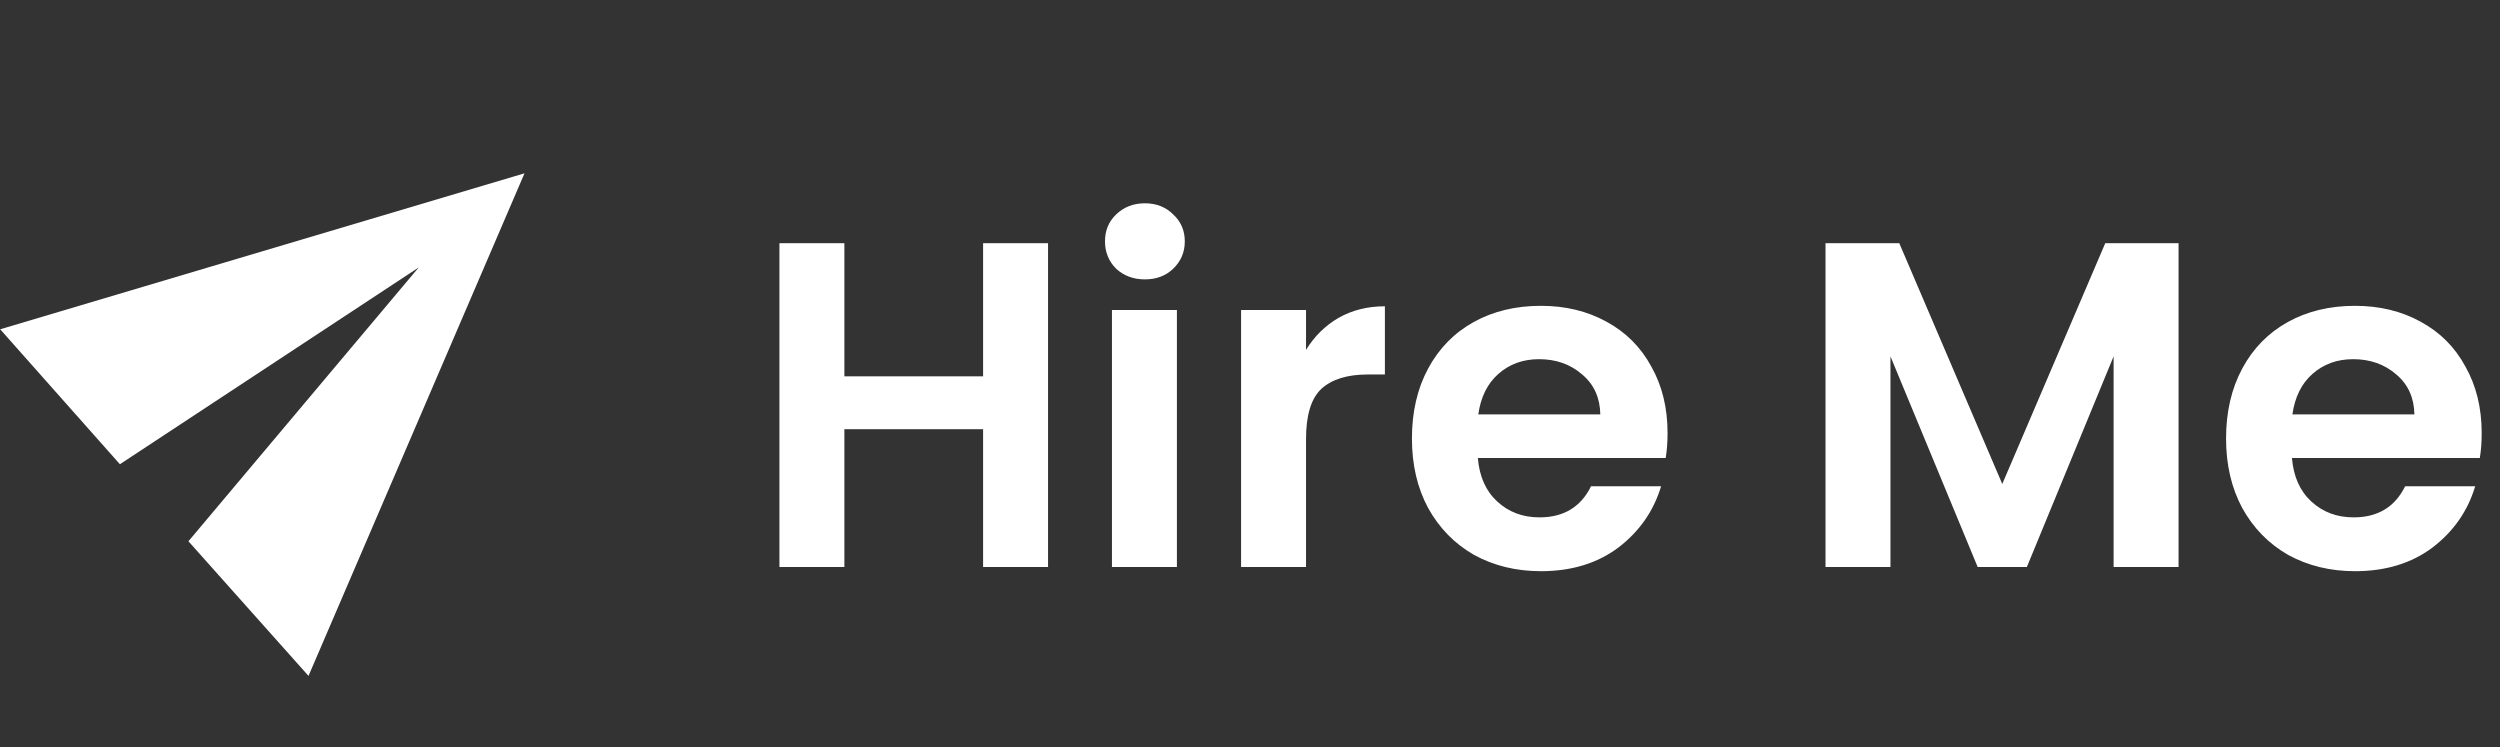 <svg width="97" height="29" viewBox="0 0 97 29" fill="none" xmlns="http://www.w3.org/2000/svg">
<rect x="0" y="0" width="97" height="29" fill="#333333" stroke="none"/>
<path d="M40.664 9.436V22H38.144V16.654H32.762V22H30.242V9.436H32.762V14.602H38.144V9.436H40.664ZM44.422 10.84C43.978 10.84 43.606 10.702 43.306 10.426C43.018 10.138 42.874 9.784 42.874 9.364C42.874 8.944 43.018 8.596 43.306 8.32C43.606 8.032 43.978 7.888 44.422 7.888C44.866 7.888 45.232 8.032 45.52 8.32C45.82 8.596 45.97 8.944 45.97 9.364C45.97 9.784 45.82 10.138 45.52 10.426C45.232 10.702 44.866 10.84 44.422 10.84ZM45.664 12.028V22H43.144V12.028H45.664ZM50.674 13.576C50.998 13.048 51.418 12.634 51.934 12.334C52.462 12.034 53.062 11.884 53.734 11.884V14.53H53.068C52.276 14.53 51.676 14.716 51.268 15.088C50.872 15.46 50.674 16.108 50.674 17.032V22H48.154V12.028H50.674V13.576ZM64.701 16.798C64.701 17.158 64.677 17.482 64.629 17.77H57.34C57.4 18.49 57.651 19.054 58.096 19.462C58.539 19.87 59.086 20.074 59.733 20.074C60.669 20.074 61.336 19.672 61.731 18.868H64.45C64.162 19.828 63.609 20.62 62.794 21.244C61.977 21.856 60.975 22.162 59.788 22.162C58.828 22.162 57.964 21.952 57.196 21.532C56.44 21.1 55.846 20.494 55.413 19.714C54.993 18.934 54.783 18.034 54.783 17.014C54.783 15.982 54.993 15.076 55.413 14.296C55.834 13.516 56.422 12.916 57.178 12.496C57.934 12.076 58.803 11.866 59.788 11.866C60.736 11.866 61.581 12.07 62.325 12.478C63.081 12.886 63.663 13.468 64.072 14.224C64.492 14.968 64.701 15.826 64.701 16.798ZM62.092 16.078C62.08 15.43 61.846 14.914 61.389 14.53C60.934 14.134 60.376 13.936 59.715 13.936C59.092 13.936 58.563 14.128 58.132 14.512C57.712 14.884 57.453 15.406 57.358 16.078H62.092ZM84.528 9.436V22H82.008V13.828L78.642 22H76.734L73.35 13.828V22H70.83V9.436H73.692L77.688 18.778L81.684 9.436H84.528ZM96.289 16.798C96.289 17.158 96.265 17.482 96.217 17.77H88.927C88.987 18.49 89.239 19.054 89.683 19.462C90.127 19.87 90.673 20.074 91.321 20.074C92.257 20.074 92.923 19.672 93.319 18.868H96.037C95.749 19.828 95.197 20.62 94.381 21.244C93.565 21.856 92.563 22.162 91.375 22.162C90.415 22.162 89.551 21.952 88.783 21.532C88.027 21.1 87.433 20.494 87.001 19.714C86.581 18.934 86.371 18.034 86.371 17.014C86.371 15.982 86.581 15.076 87.001 14.296C87.421 13.516 88.009 12.916 88.765 12.496C89.521 12.076 90.391 11.866 91.375 11.866C92.323 11.866 93.169 12.07 93.913 12.478C94.669 12.886 95.251 13.468 95.659 14.224C96.079 14.968 96.289 15.826 96.289 16.798ZM93.679 16.078C93.667 15.43 93.433 14.914 92.977 14.53C92.521 14.134 91.963 13.936 91.303 13.936C90.679 13.936 90.151 14.128 89.719 14.512C89.299 14.884 89.041 15.406 88.945 16.078H93.679Z" fill="white"/>
<path d="M11.97 26.225L20.351 6.724L0.007 12.776L4.652 18.012L16.246 10.377L7.311 21.001L11.97 26.225Z" fill="white"/>
</svg>
